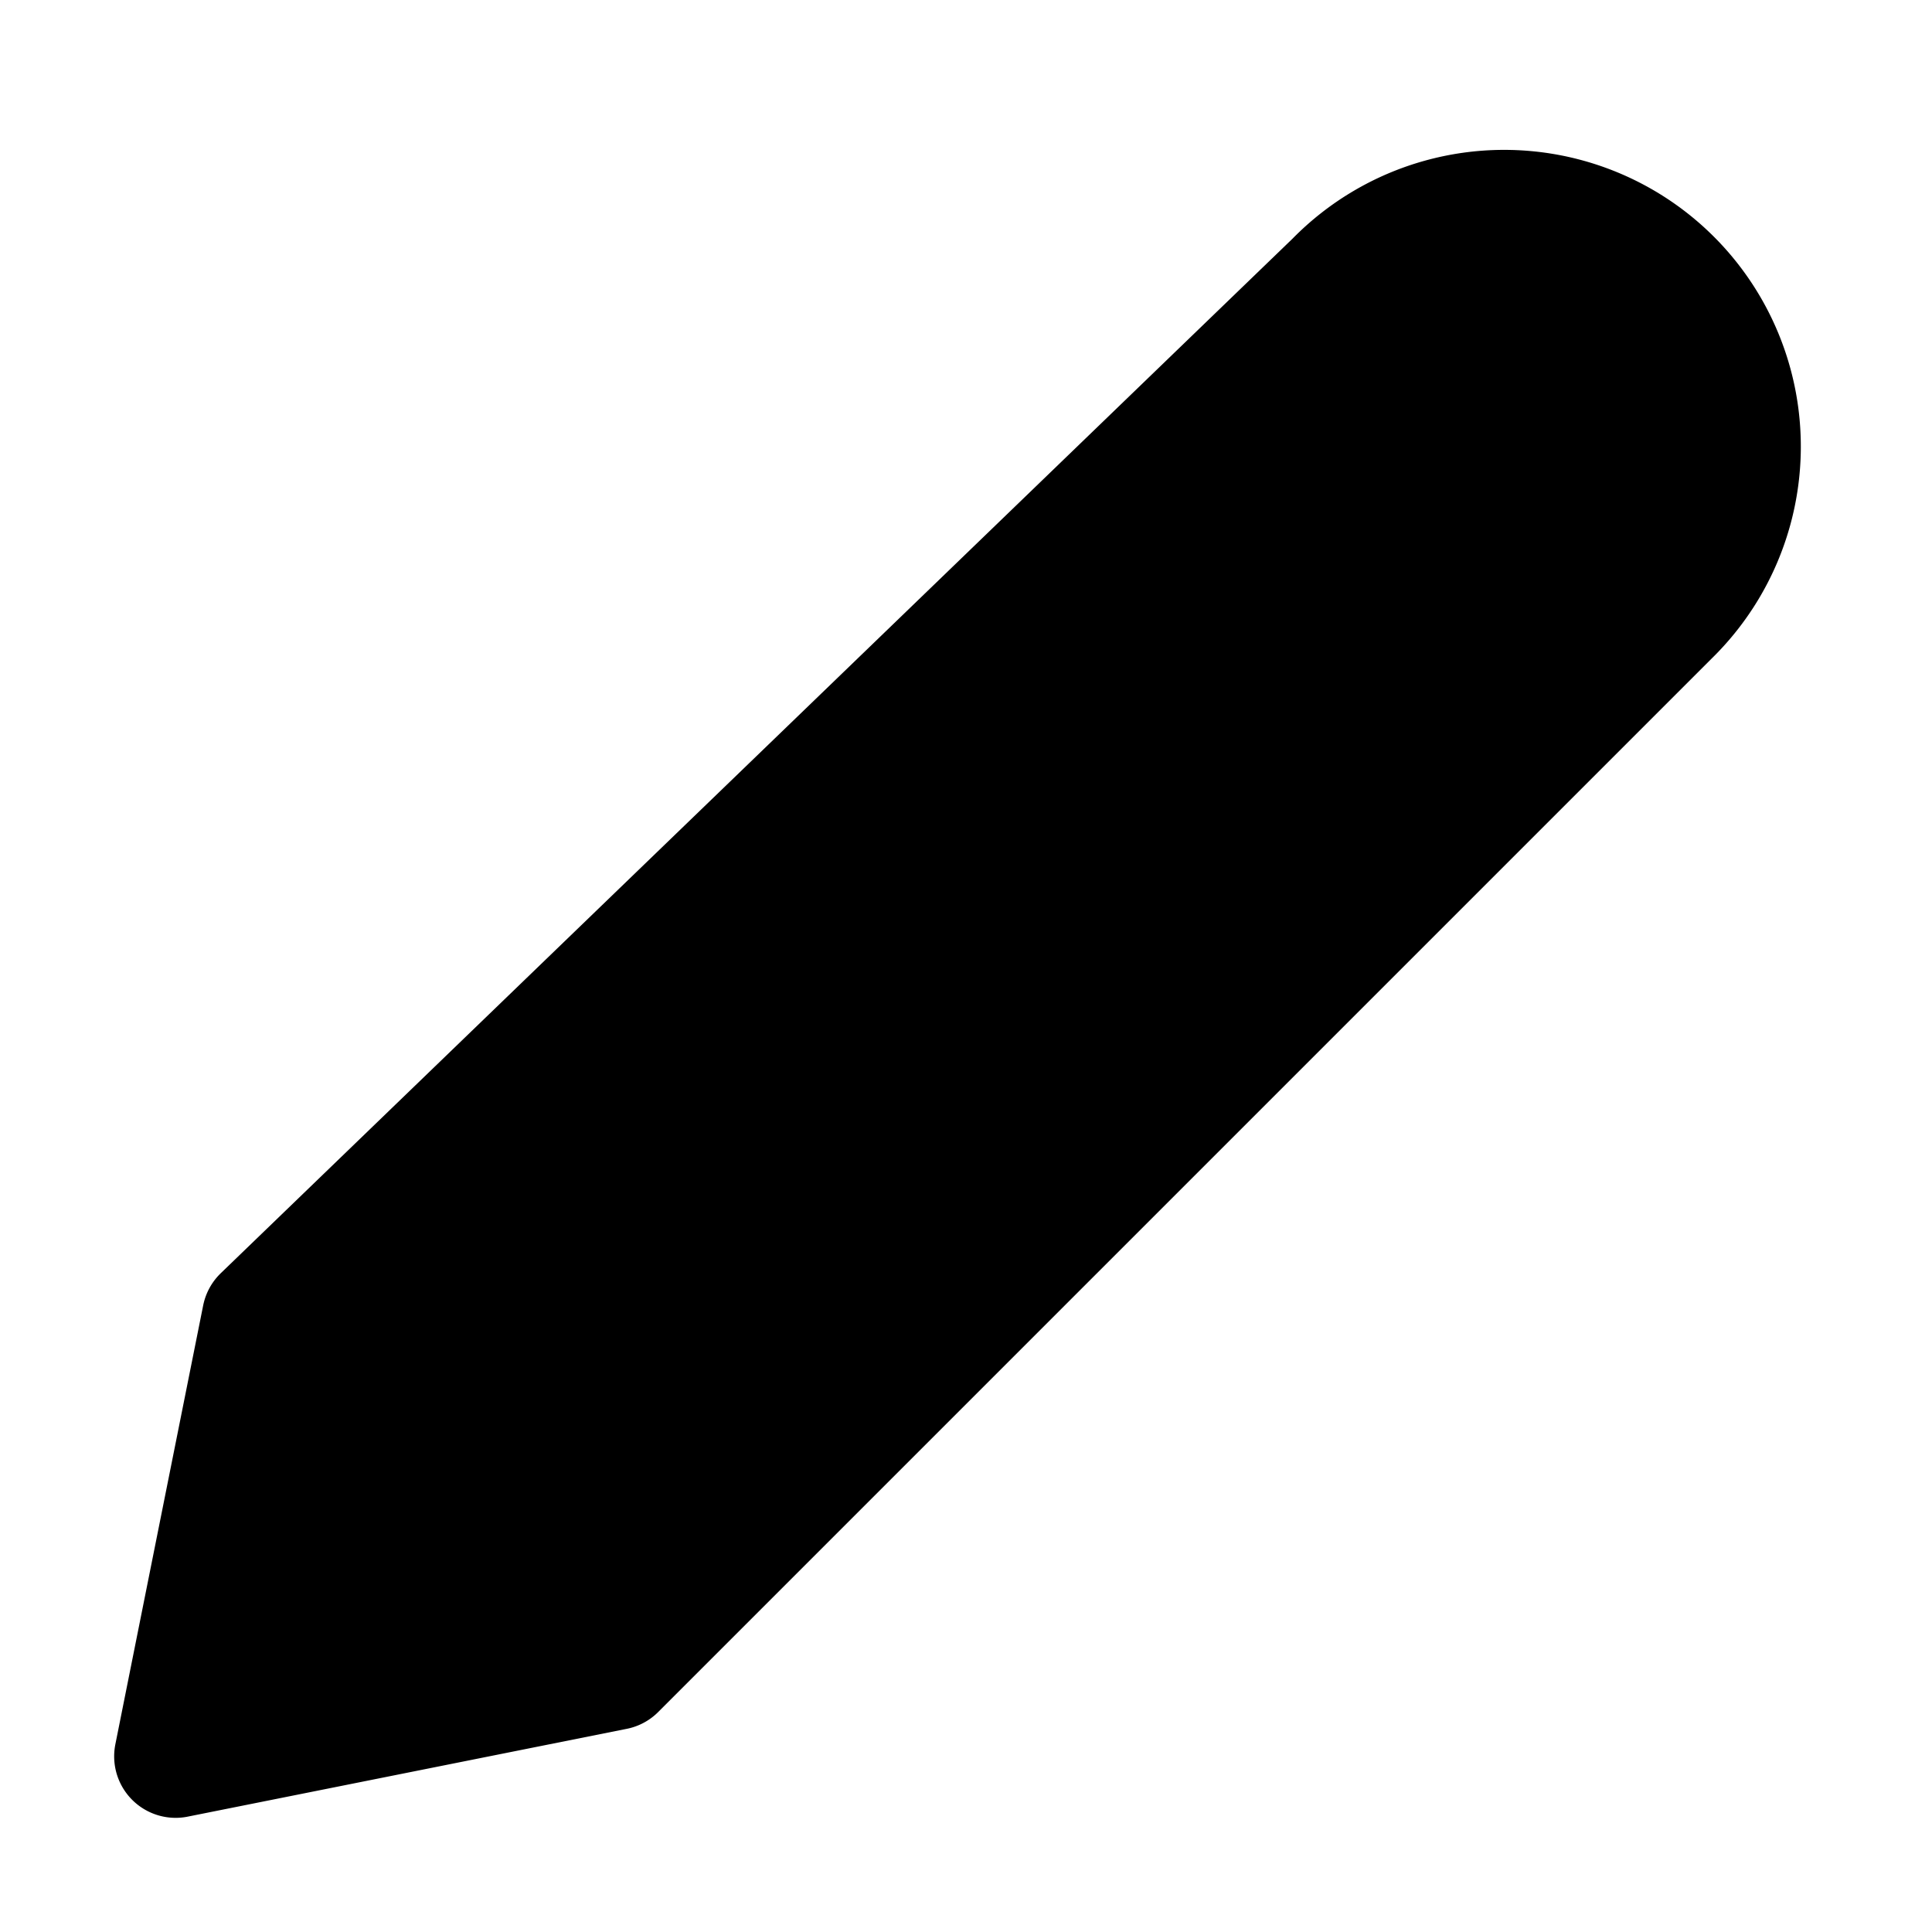 <svg xmlns="http://www.w3.org/2000/svg" viewBox="0 0 11 11"><path stroke="#C9C9CF" stroke-linecap="round" stroke-linejoin="round" stroke-width=".7" d="m6.824 2.533 1.782 1.782"/><path stroke="currentColor" stroke-linecap="round" stroke-linejoin="round" stroke-width=".7" d="m3.5 9.5 6-6a1.339 1.339 0 1 0-1.894-1.893L1.5 7.501 1 10z"/></svg>